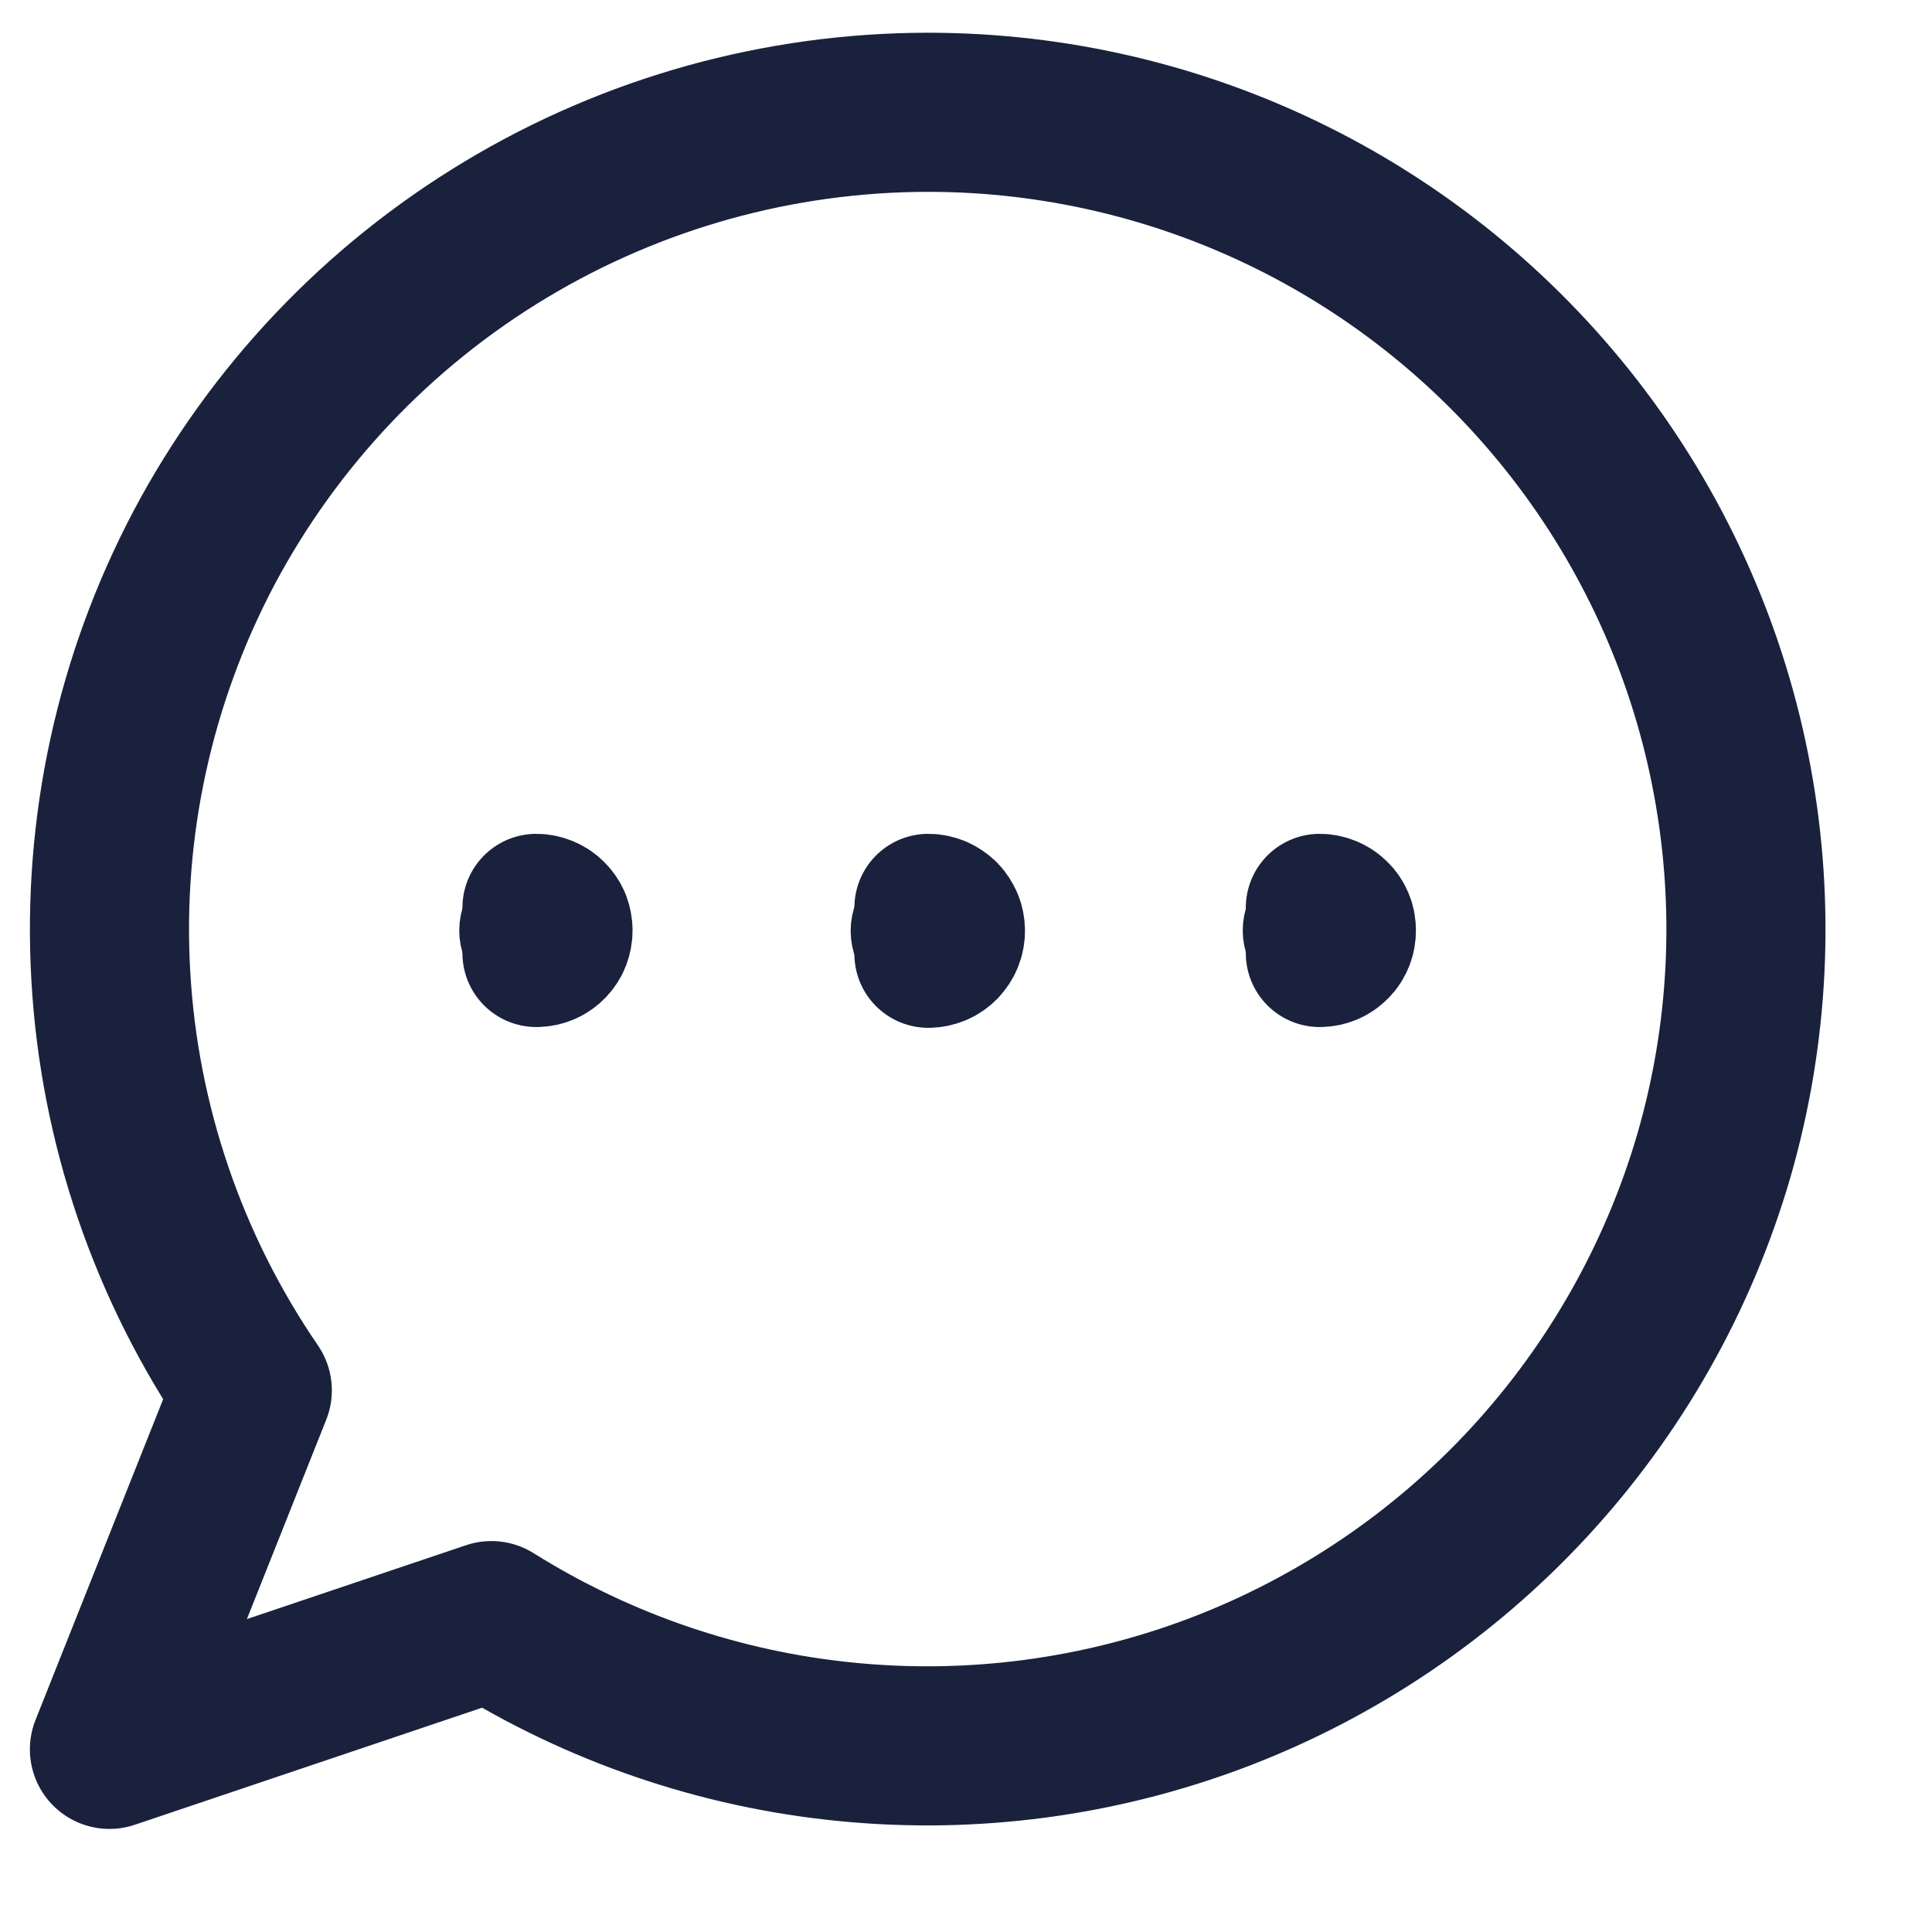 <svg width="17" height="17" viewBox="0 0 17 17" fill="none" xmlns="http://www.w3.org/2000/svg">
<path d="M8.164 8.394C8.111 8.393 8.06 8.371 8.023 8.333C7.986 8.295 7.965 8.244 7.965 8.191C7.965 8.079 8.055 7.987 8.164 7.987" stroke="#19213D" stroke-width="0.96" stroke-linecap="round" stroke-linejoin="round"/>
<path d="M4.718 8.387C4.692 8.387 4.667 8.382 4.643 8.372C4.619 8.362 4.597 8.347 4.578 8.328C4.56 8.31 4.546 8.288 4.536 8.263C4.526 8.239 4.521 8.213 4.521 8.187C4.521 8.077 4.61 7.987 4.718 7.987" stroke="#19213D" stroke-width="0.96" stroke-linecap="round" stroke-linejoin="round"/>
<path d="M11.612 8.387C11.586 8.387 11.56 8.382 11.536 8.372C11.512 8.362 11.49 8.347 11.472 8.328C11.454 8.31 11.439 8.288 11.43 8.263C11.42 8.239 11.415 8.213 11.415 8.187C11.415 8.077 11.503 7.987 11.612 7.987" stroke="#19213D" stroke-width="0.96" stroke-linecap="round" stroke-linejoin="round"/>
<path d="M8.168 8.394C8.195 8.394 8.221 8.388 8.246 8.378C8.27 8.368 8.292 8.353 8.311 8.334C8.329 8.315 8.344 8.292 8.354 8.268C8.364 8.243 8.369 8.217 8.369 8.191C8.369 8.164 8.364 8.138 8.354 8.113C8.344 8.089 8.329 8.066 8.311 8.047C8.292 8.029 8.27 8.014 8.246 8.003C8.221 7.993 8.195 7.987 8.168 7.987" stroke="#19213D" stroke-width="1.3" stroke-linecap="round" stroke-linejoin="round"/>
<path d="M4.719 8.387C4.745 8.387 4.771 8.382 4.795 8.372C4.819 8.362 4.841 8.347 4.859 8.328C4.877 8.31 4.892 8.288 4.902 8.263C4.911 8.239 4.916 8.213 4.916 8.187C4.916 8.161 4.911 8.135 4.902 8.111C4.892 8.087 4.877 8.065 4.859 8.047C4.841 8.028 4.819 8.013 4.795 8.003C4.771 7.993 4.745 7.987 4.719 7.987" stroke="#19213D" stroke-width="1.3" stroke-linecap="round" stroke-linejoin="round"/>
<path d="M11.612 8.387C11.638 8.387 11.664 8.382 11.688 8.372C11.712 8.362 11.734 8.347 11.752 8.328C11.771 8.31 11.785 8.288 11.795 8.263C11.805 8.239 11.809 8.213 11.809 8.187C11.809 8.161 11.805 8.135 11.795 8.111C11.785 8.087 11.771 8.065 11.752 8.047C11.734 8.028 11.712 8.013 11.688 8.003C11.664 7.993 11.638 7.987 11.612 7.987" stroke="#19213D" stroke-width="1.3" stroke-linecap="round" stroke-linejoin="round"/>
<path d="M8.166 0.988C6.856 0.989 5.571 1.346 4.449 2.021C3.326 2.696 2.409 3.664 1.795 4.821C1.184 5.978 0.9 7.28 0.975 8.587C1.049 9.893 1.48 11.154 2.22 12.234L0.963 15.393L4.324 14.26C5.269 14.852 6.338 15.218 7.448 15.327C8.557 15.437 9.677 15.288 10.72 14.892C11.762 14.495 12.698 13.863 13.455 13.043C14.211 12.224 14.768 11.241 15.08 10.171C15.39 9.1 15.446 7.973 15.244 6.877C15.043 5.781 14.588 4.748 13.918 3.858C13.247 2.967 12.378 2.243 11.38 1.745C10.382 1.247 9.281 0.988 8.166 0.988Z" stroke="#19213D" stroke-width="1.4" stroke-linecap="round" stroke-linejoin="round"/>
</svg>
